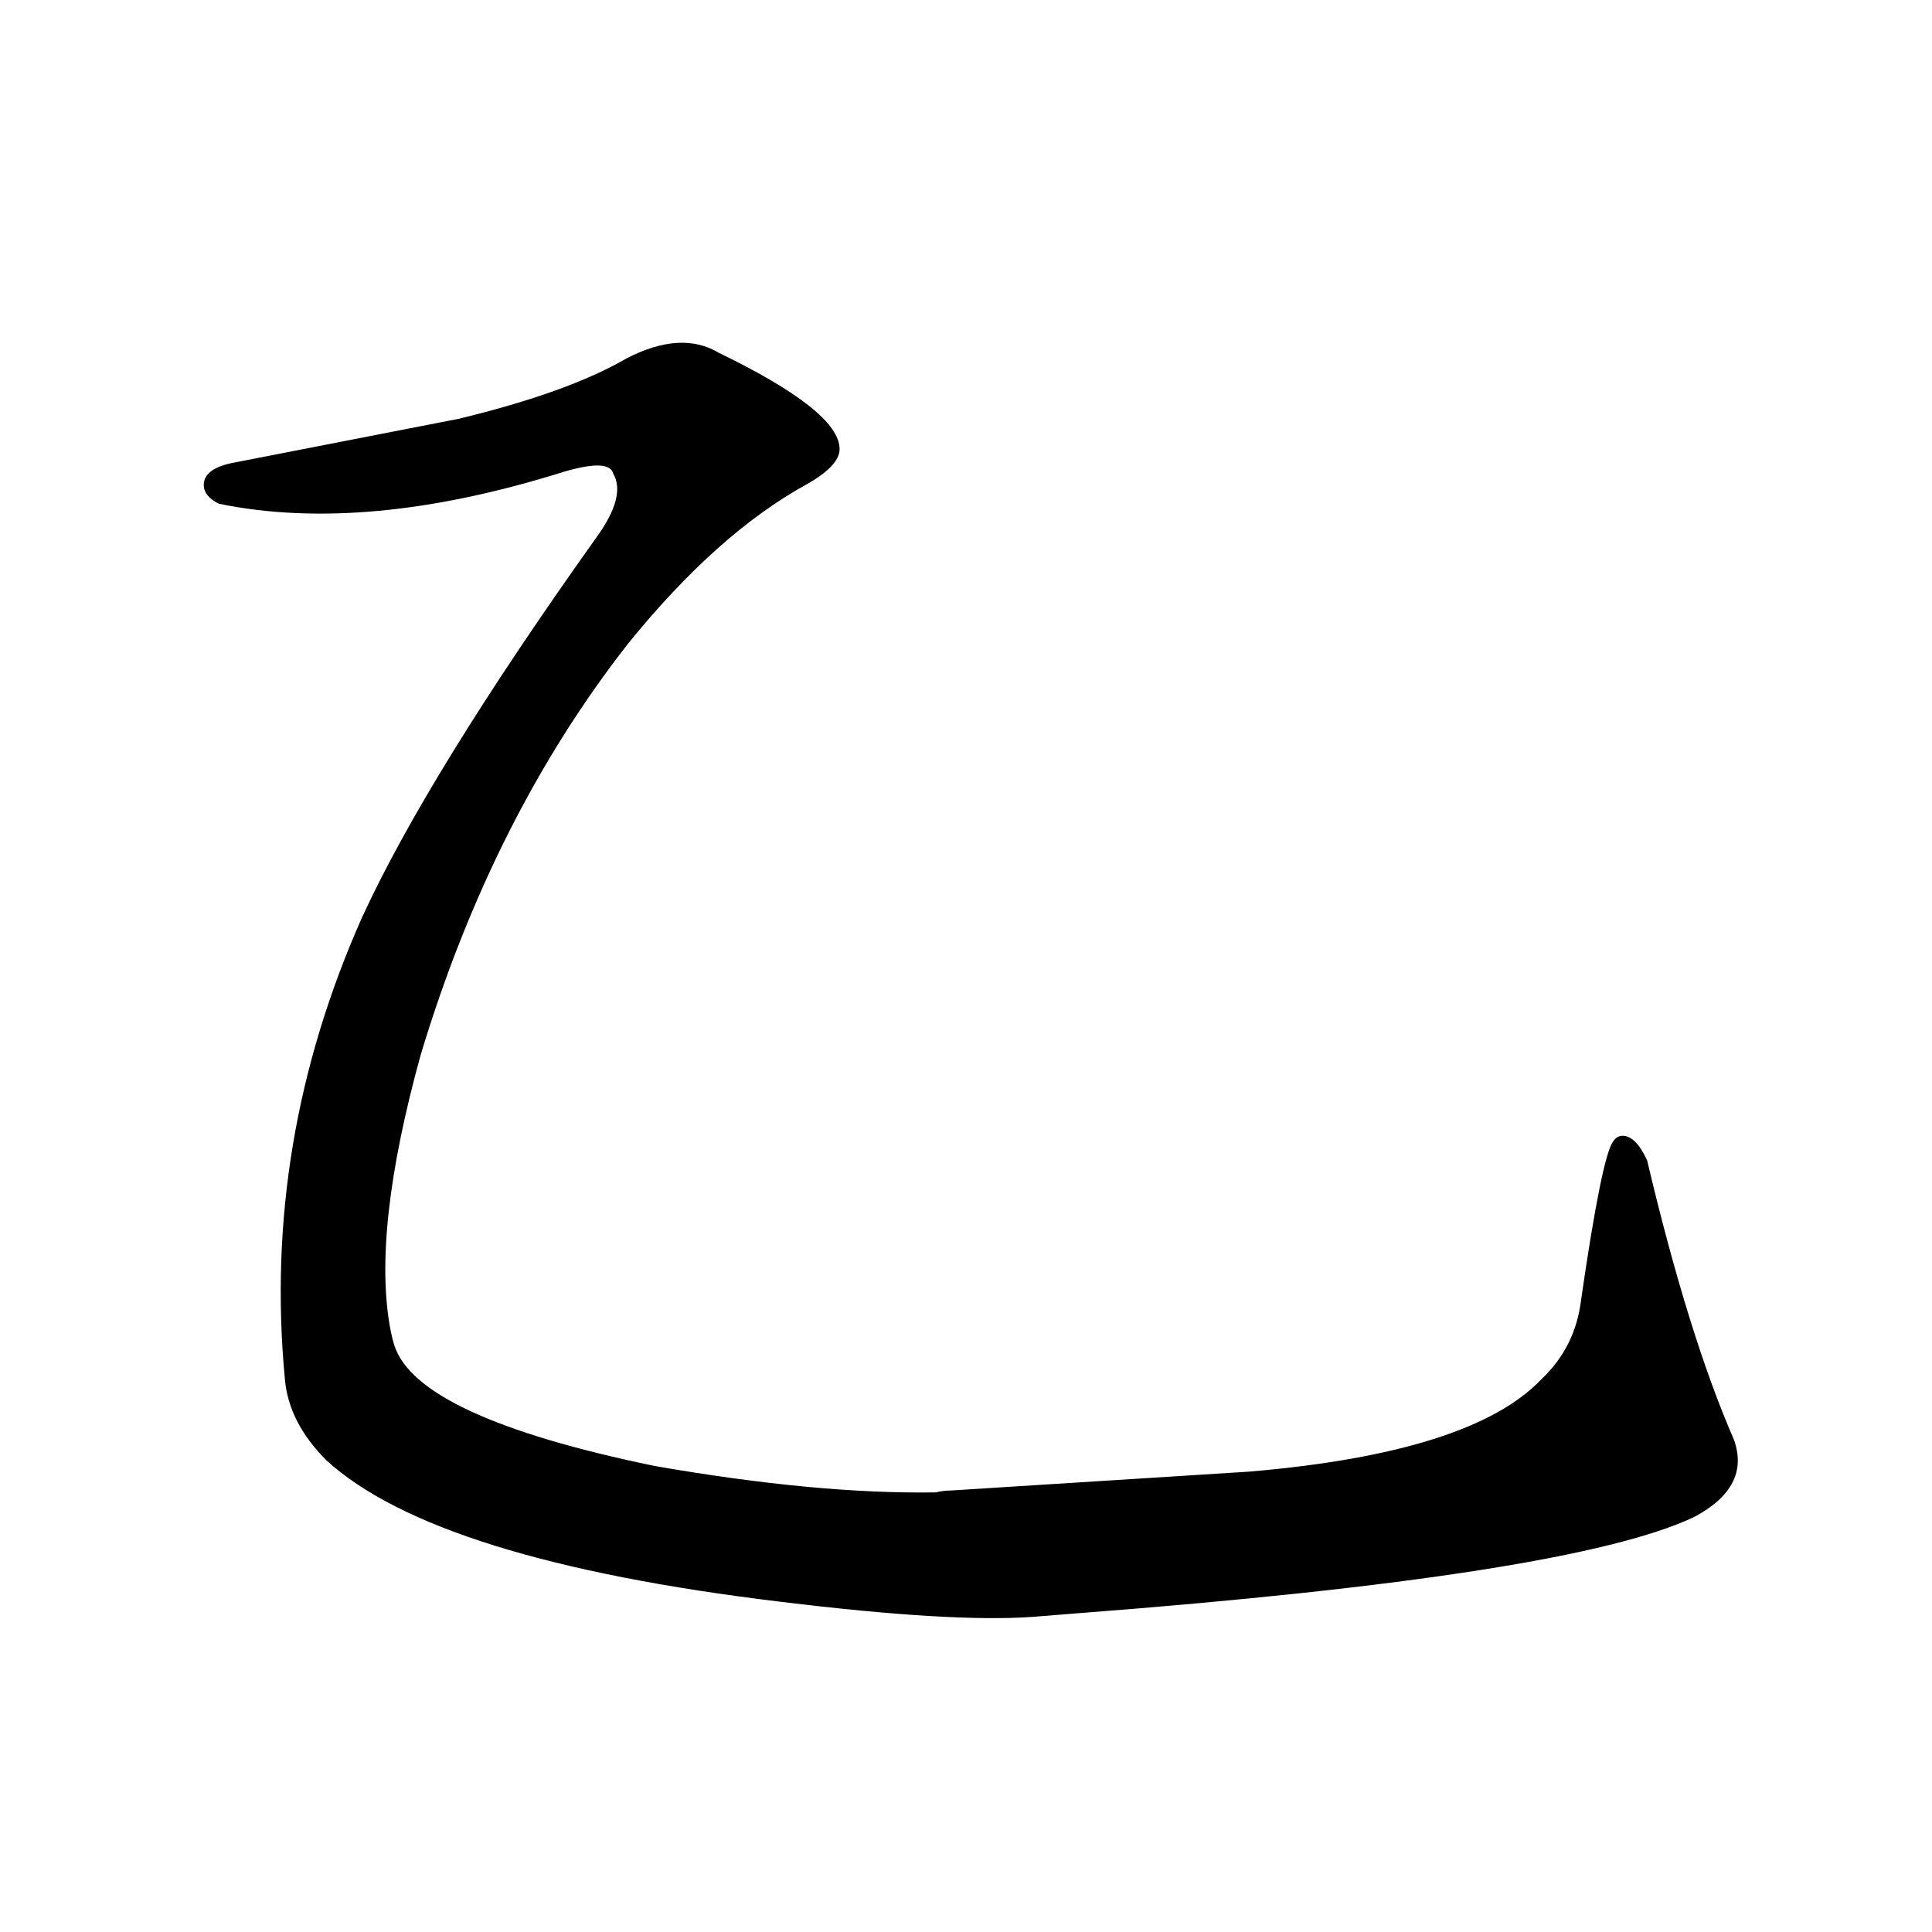 <?xml version='1.0' encoding='utf-8'?>
<svg xmlns="http://www.w3.org/2000/svg" version="1.1" viewBox="0 0 1024 1024"><g transform="scale(1, -1) translate(0, -900)"><path d="M 125 655 Q 108 652 108 643 Q 108 637 116 633 Q 194 617 299 650 Q 323 657 325 649 Q 332 637 316 615 Q 227 490 192 414 Q 139 295 151 169 Q 153 146 173 126 Q 231 73 414 51 Q 504 40 547 43 Q 559 44 572 45 Q 833 65 898 96 Q 928 112 919 137 Q 895 192 873 285 Q 867 298 860 298 Q 857 298 855 295 Q 849 287 838 211 Q 835 186 817 169 Q 780 130 662 120 L 504 110 Q 500 110 496 109 Q 433 108 347 123 Q 221 149 209 187 Q 208 190 207 195 Q 197 247 223 341 Q 261 467 333 559 Q 380 617 427 643 Q 445 653 445 662 Q 445 682 381 713 Q 361 725 332 710 Q 301 692 243 678 L 125 655 Z" fill="black" /></g></svg>